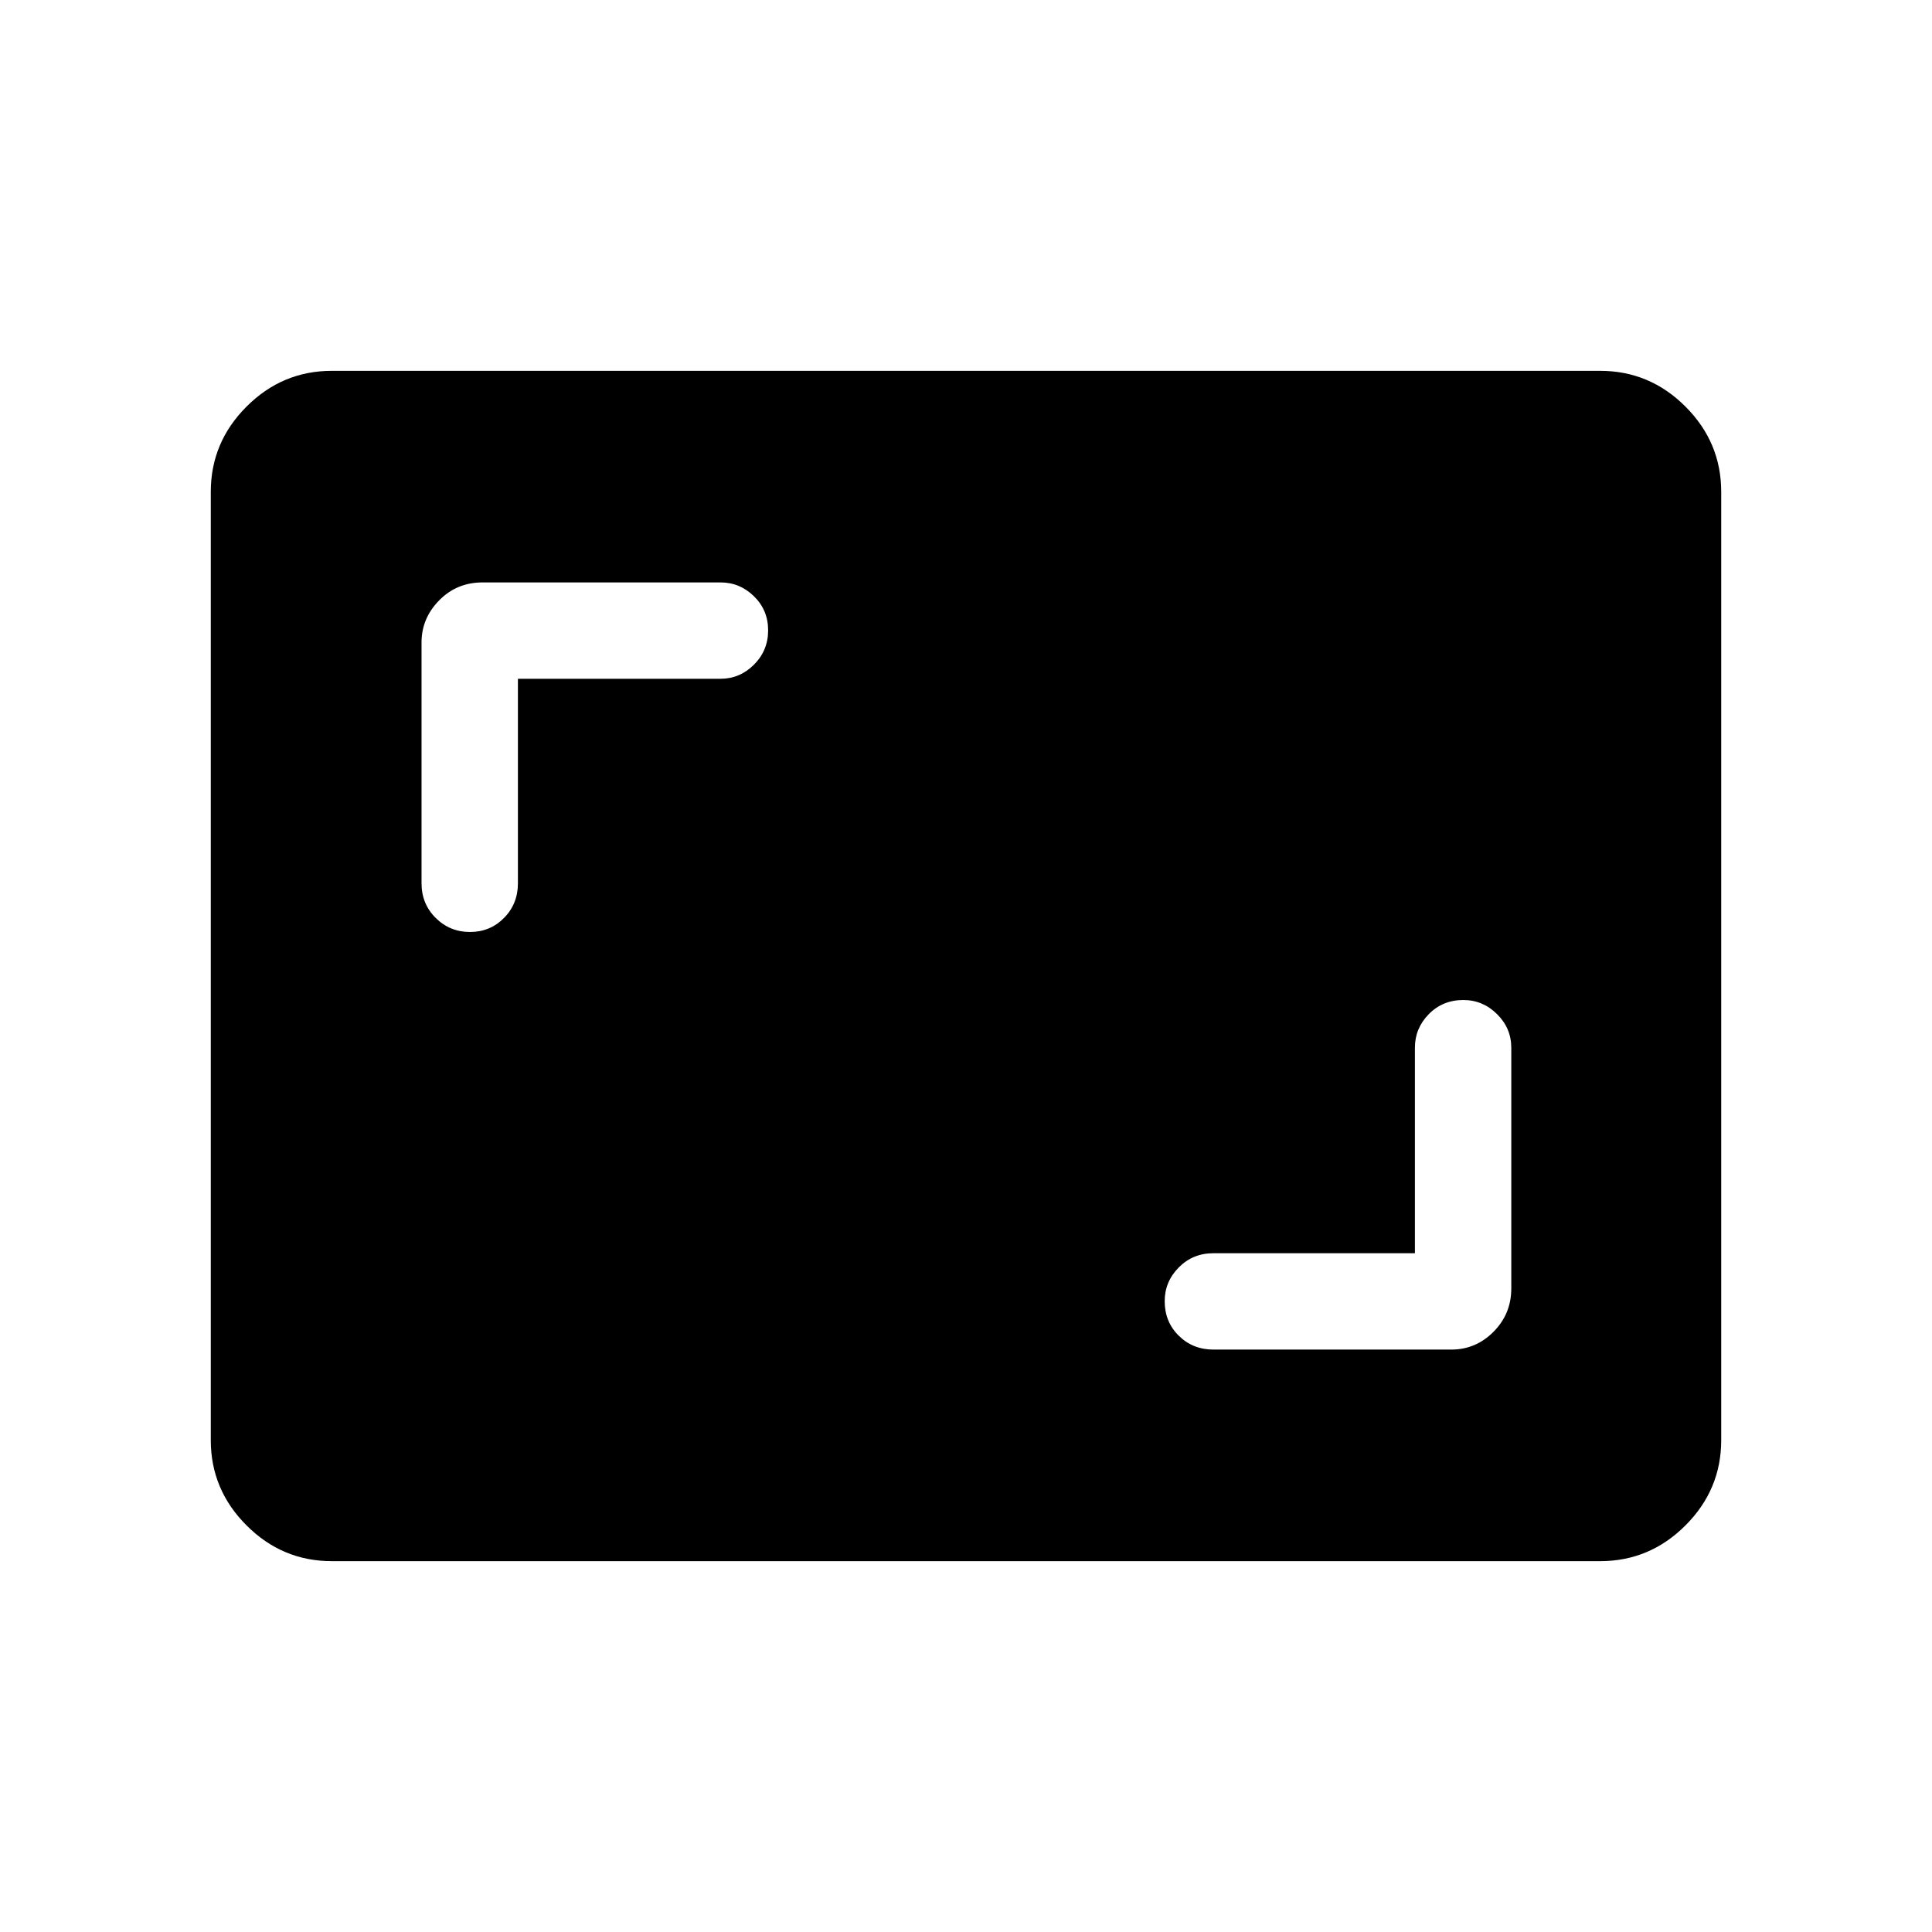 <svg xmlns="http://www.w3.org/2000/svg" height="40" viewBox="0 -960 960 960" width="40"><path d="M703.06-337.28H602.94q-10.23 0-17.22 7.06-6.99 7.07-6.99 16.75 0 10.29 6.99 17.18 6.99 6.89 17.22 6.89h118.18q12.24 0 21.03-8.88 8.8-8.88 8.8-21.48v-119.66q0-9.63-7.07-16.66-7.06-7.02-16.75-7.02-10.28 0-17.17 7.02-6.9 7.03-6.9 16.66v102.14ZM257.35-622.72H358q9.63 0 16.65-7.02 7.03-7.03 7.03-17.06 0-10.02-7.03-16.91-7.02-6.89-16.65-6.89H239.82q-12.85 0-21.6 8.92-8.76 8.92-8.76 20.91v119.67q0 10.23 7.03 17.21 7.02 6.99 17.05 6.99 10.02 0 16.91-6.99 6.9-6.98 6.9-17.21v-101.62Zm-92.5 438.45q-24.58 0-42.34-17.76-17.77-17.76-17.77-42.36v-471.22q0-24.6 17.77-42.36 17.76-17.76 42.34-17.76h630.3q24.58 0 42.34 17.76 17.77 17.76 17.77 42.36v471.22q0 24.6-17.77 42.36-17.76 17.76-42.34 17.76h-630.3Z"/></svg>